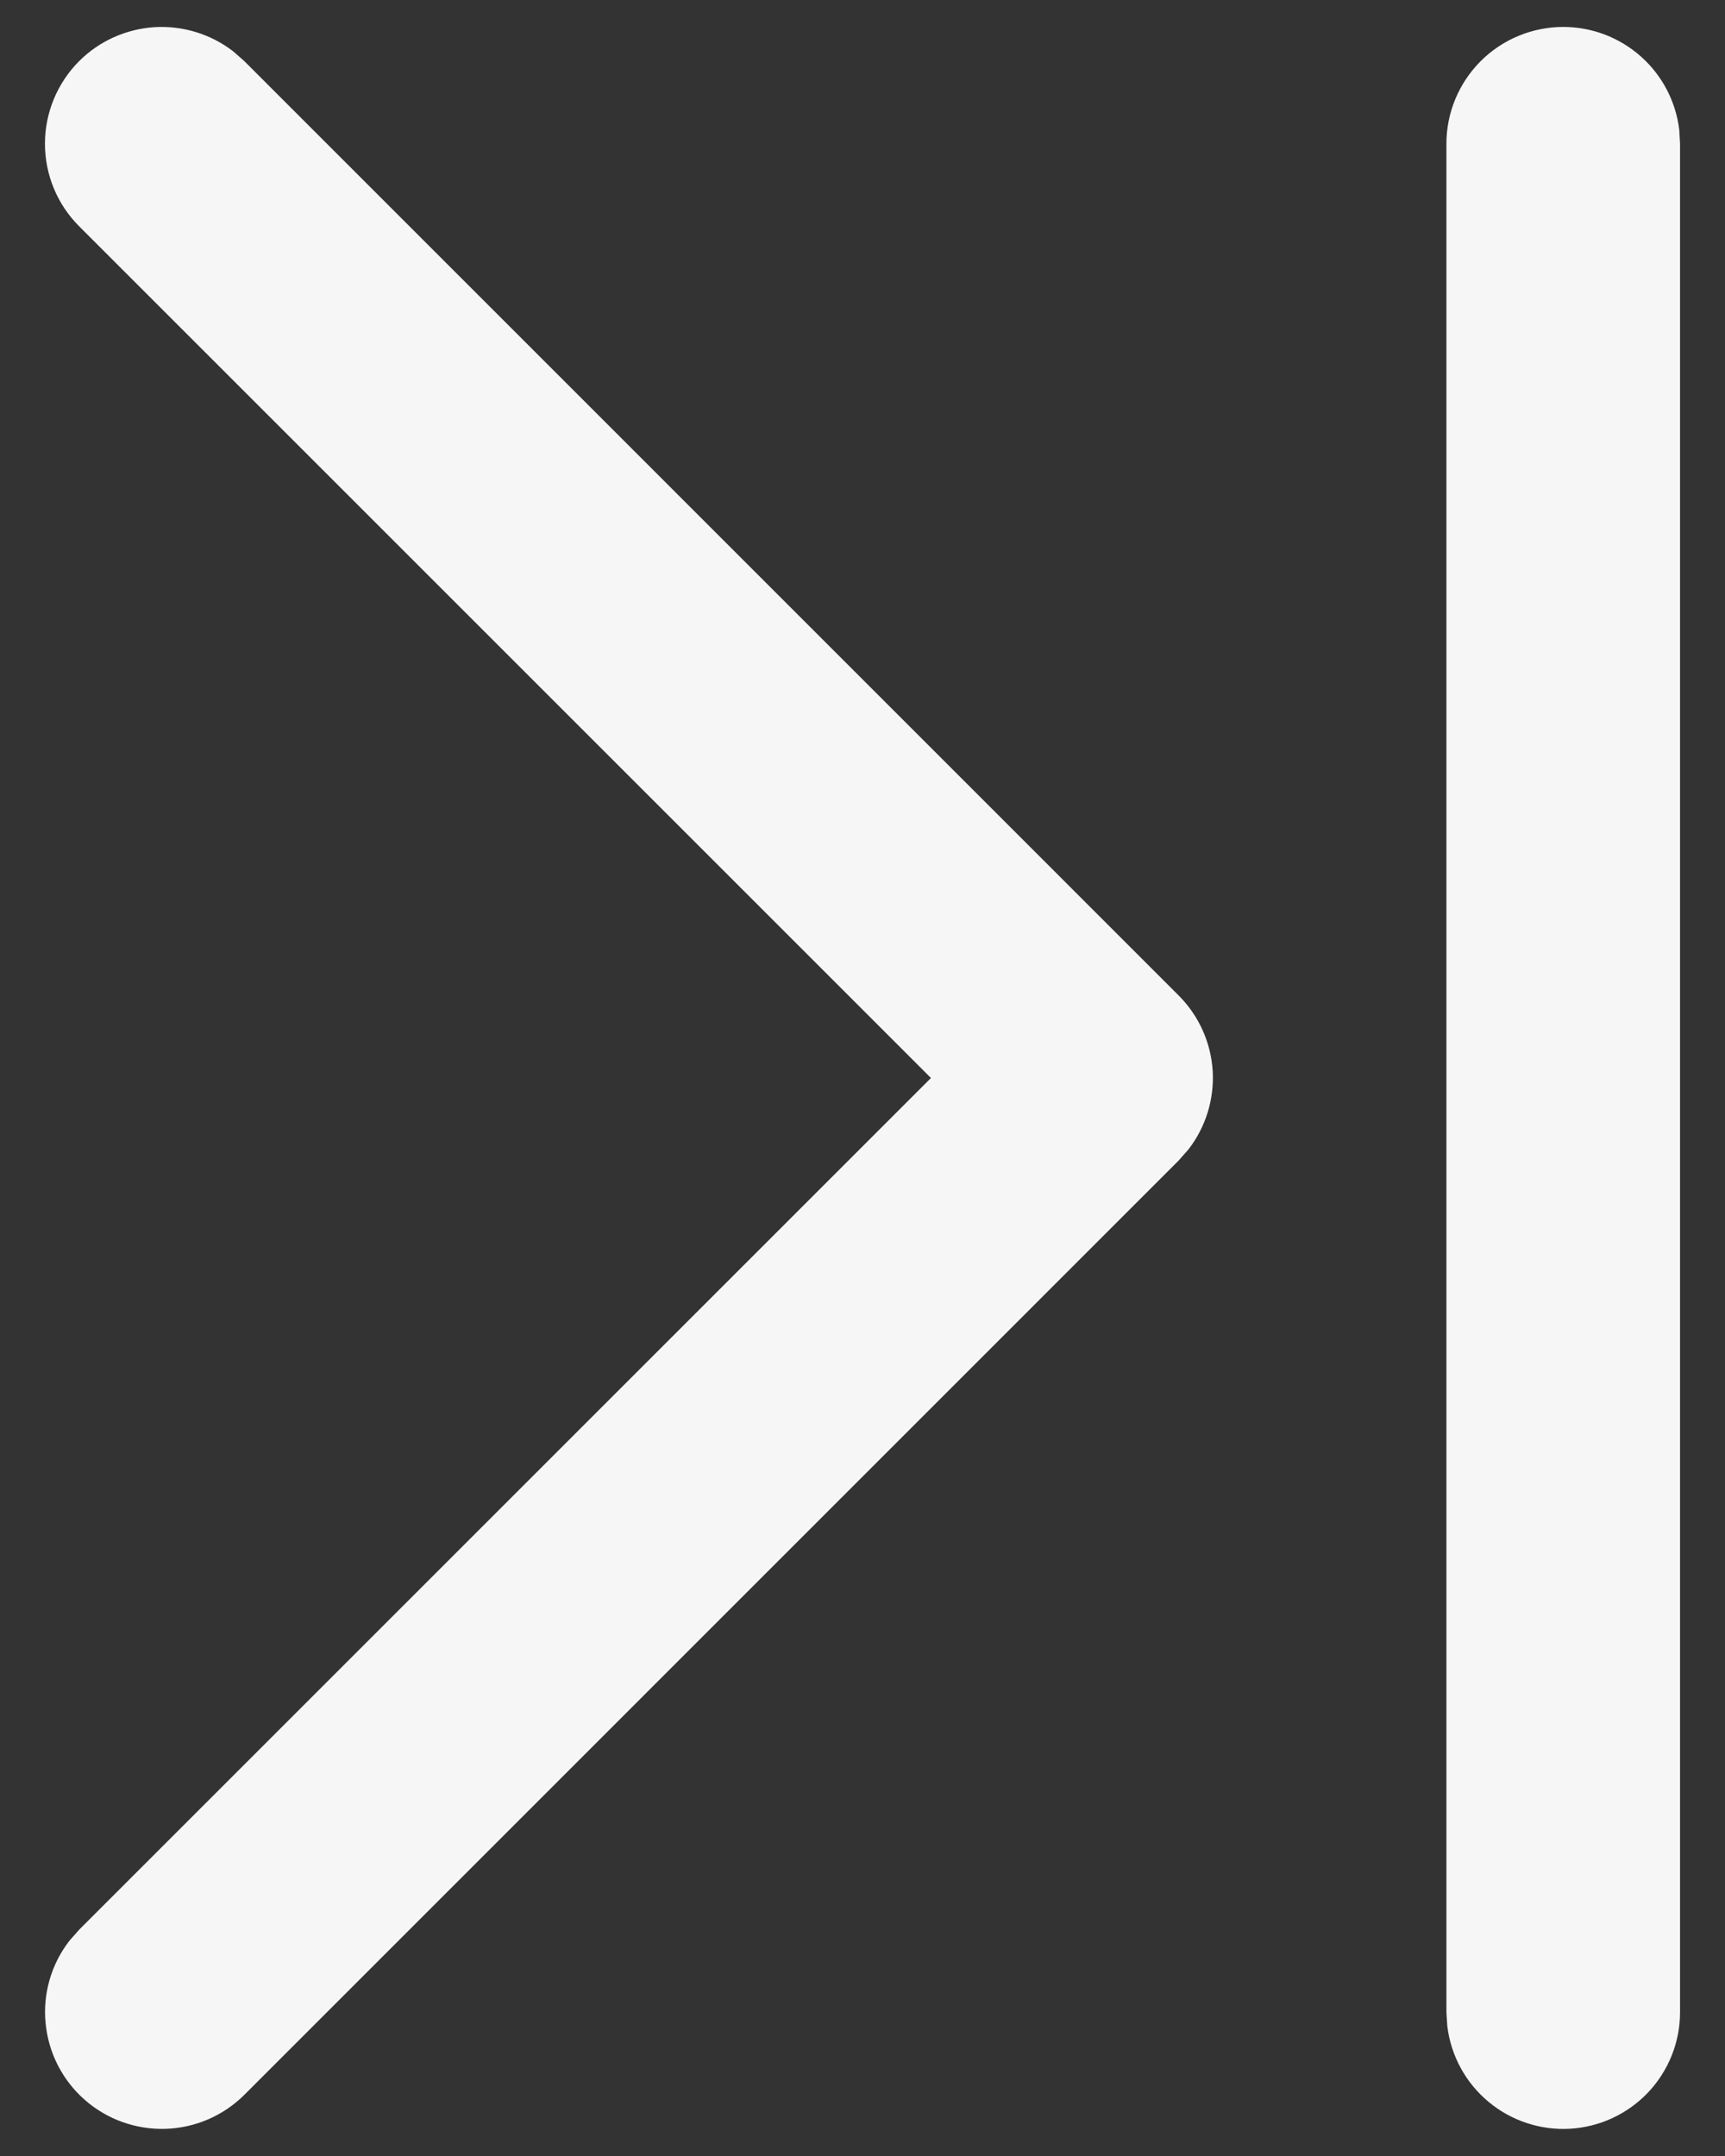<svg width="16" height="20" viewBox="0 0 16 20" fill="none" xmlns="http://www.w3.org/2000/svg">
<rect x="0" y="0" width="16" height="20" fill="#333333" stroke="none"/>
<path d="M14.5 0.25C14.765 0.25 15.021 0.347 15.22 0.524C15.418 0.7 15.545 0.943 15.576 1.207L15.583 1.333V18.667C15.583 18.943 15.477 19.208 15.288 19.409C15.098 19.61 14.839 19.731 14.563 19.747C14.288 19.763 14.016 19.673 13.805 19.496C13.593 19.319 13.457 19.068 13.424 18.793L13.416 18.667V1.333C13.416 1.046 13.531 0.77 13.734 0.567C13.937 0.364 14.213 0.25 14.5 0.25ZM0.734 0.567C0.92 0.381 1.169 0.269 1.432 0.252C1.695 0.236 1.956 0.316 2.164 0.477L2.266 0.567L10.932 9.234C11.119 9.421 11.231 9.669 11.248 9.932C11.264 10.195 11.184 10.456 11.022 10.664L10.932 10.766L2.266 19.433C2.071 19.627 1.809 19.74 1.534 19.748C1.259 19.756 0.991 19.66 0.785 19.478C0.578 19.296 0.449 19.042 0.423 18.768C0.396 18.494 0.476 18.22 0.644 18.003L0.734 17.901L8.635 10L0.734 2.099C0.531 1.896 0.417 1.621 0.417 1.333C0.417 1.046 0.531 0.771 0.734 0.567Z" fill="#F6F6F6"/>
</svg>
